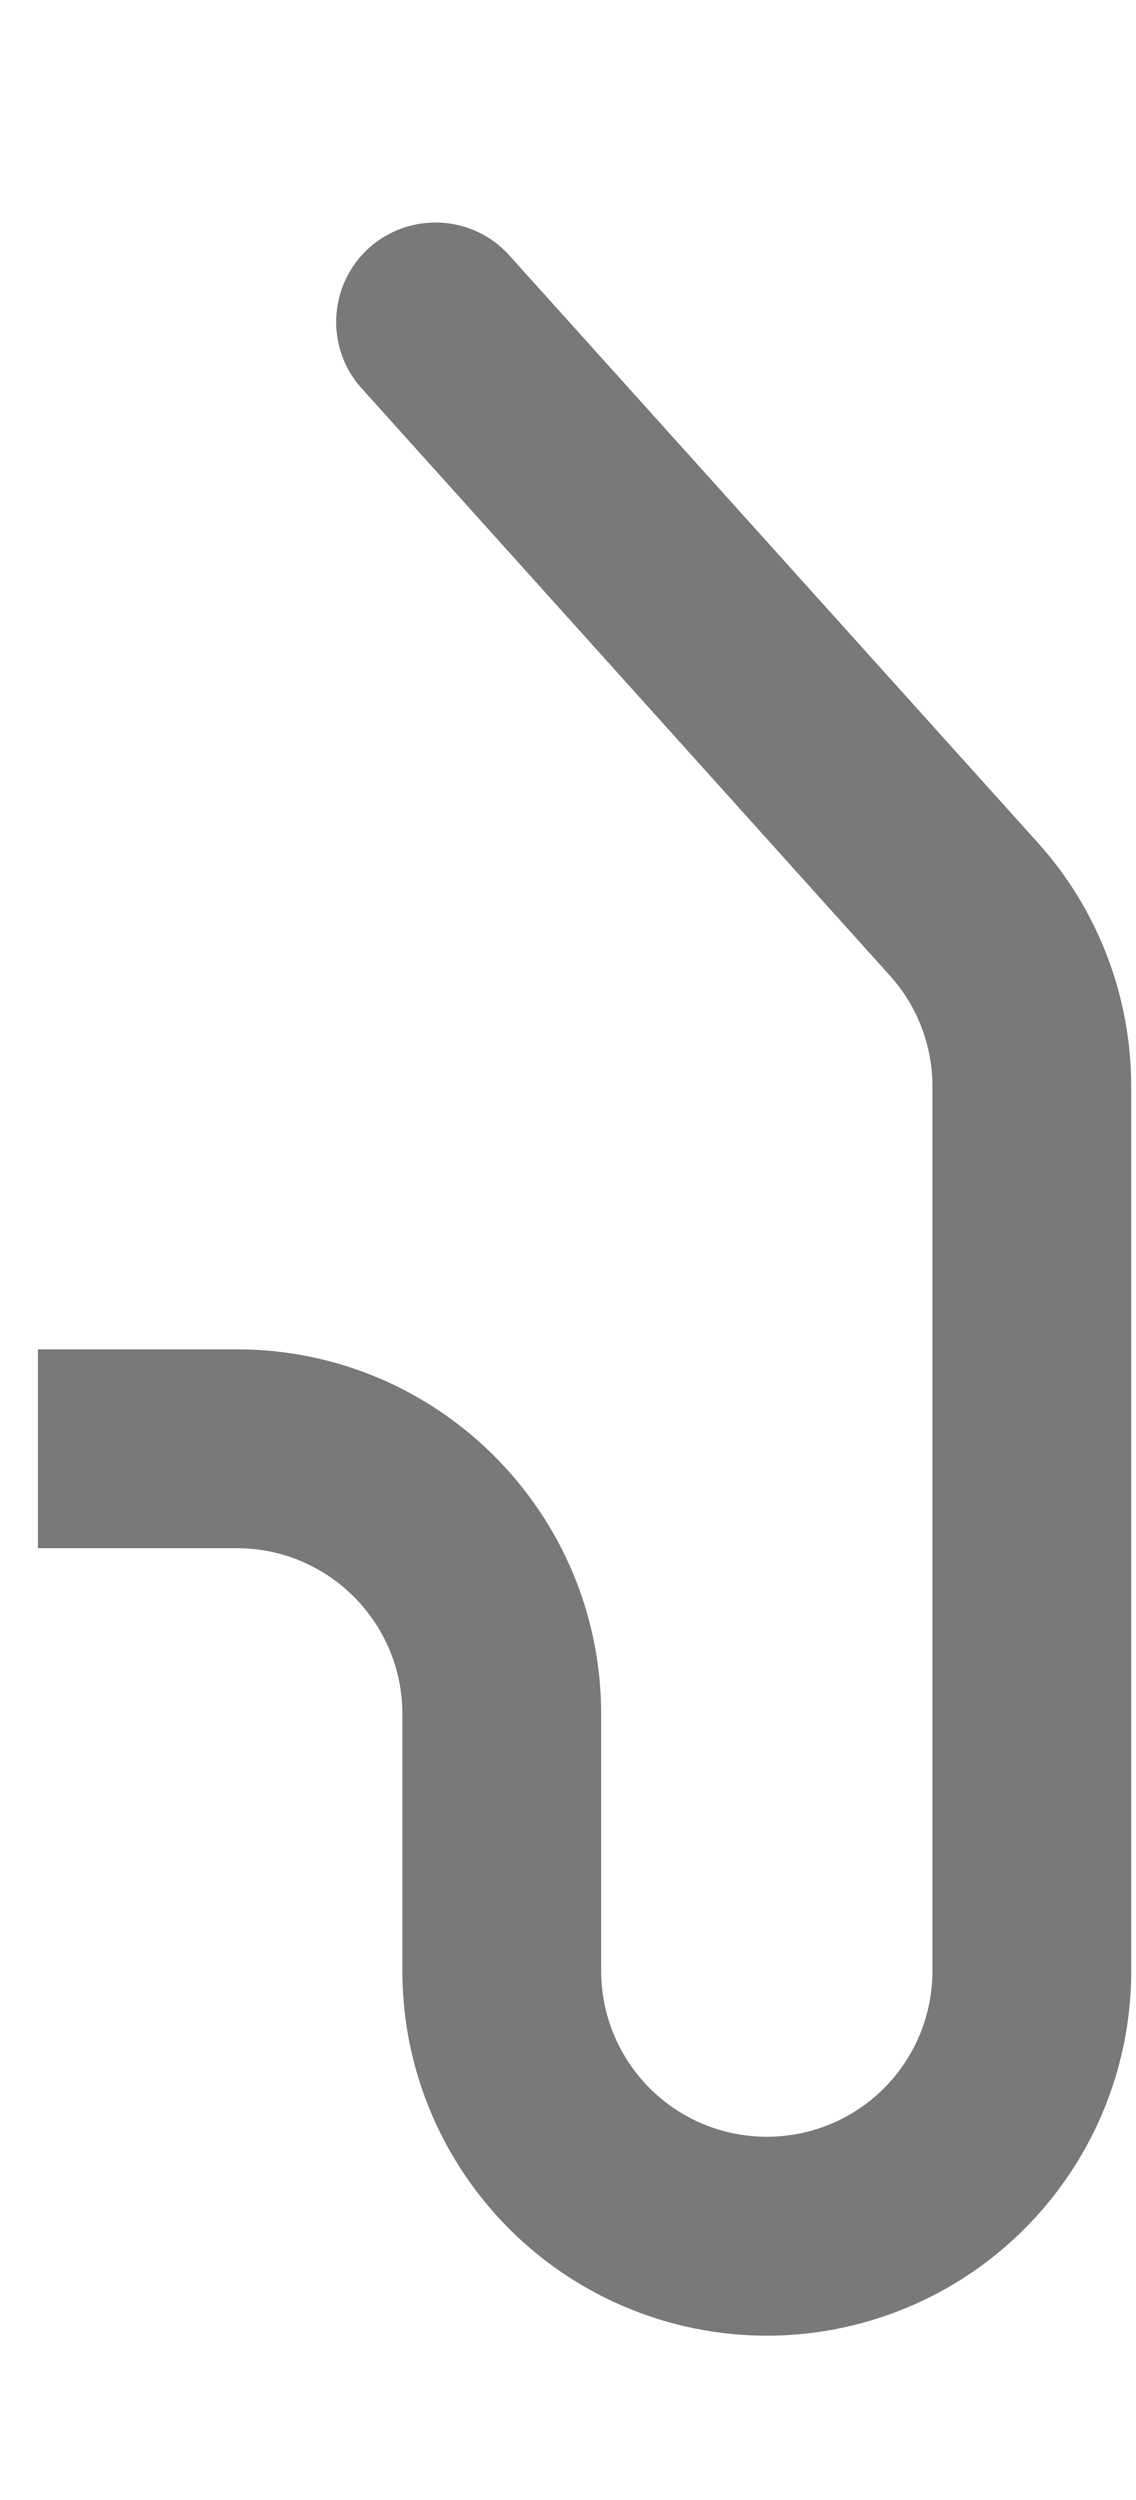 <?xml version="1.0" encoding="UTF-8" standalone="no"?><svg width='5' height='11' viewBox='0 0 5 11' fill='none' xmlns='http://www.w3.org/2000/svg'>
<path d='M2.242 1.124C2.081 0.944 1.804 0.93 1.624 1.091C1.445 1.253 1.43 1.53 1.592 1.709L2.242 1.124ZM0.167 6.812H1.042V5.937H0.167V6.812ZM1.771 7.542V8.672H2.646V7.542H1.771ZM4.979 8.672V4.781H4.104V8.672H4.979ZM4.568 3.708L2.242 1.124L1.592 1.709L3.917 4.293L4.568 3.708ZM4.979 4.781C4.979 4.385 4.833 4.002 4.568 3.708L3.917 4.293C4.038 4.427 4.104 4.601 4.104 4.781H4.979ZM3.764 10.229C4.479 10.05 4.979 9.408 4.979 8.672H4.104C4.104 9.007 3.877 9.299 3.552 9.38L3.764 10.229ZM2.986 10.229C3.242 10.293 3.509 10.293 3.764 10.229L3.552 9.38C3.436 9.409 3.315 9.409 3.198 9.38L2.986 10.229ZM1.771 8.672C1.771 9.408 2.272 10.05 2.986 10.229L3.198 9.38C2.874 9.299 2.646 9.007 2.646 8.672H1.771ZM1.042 6.812C1.445 6.812 1.771 7.139 1.771 7.542H2.646C2.646 6.656 1.928 5.937 1.042 5.937V6.812Z' fill='#797979'/>
</svg>
